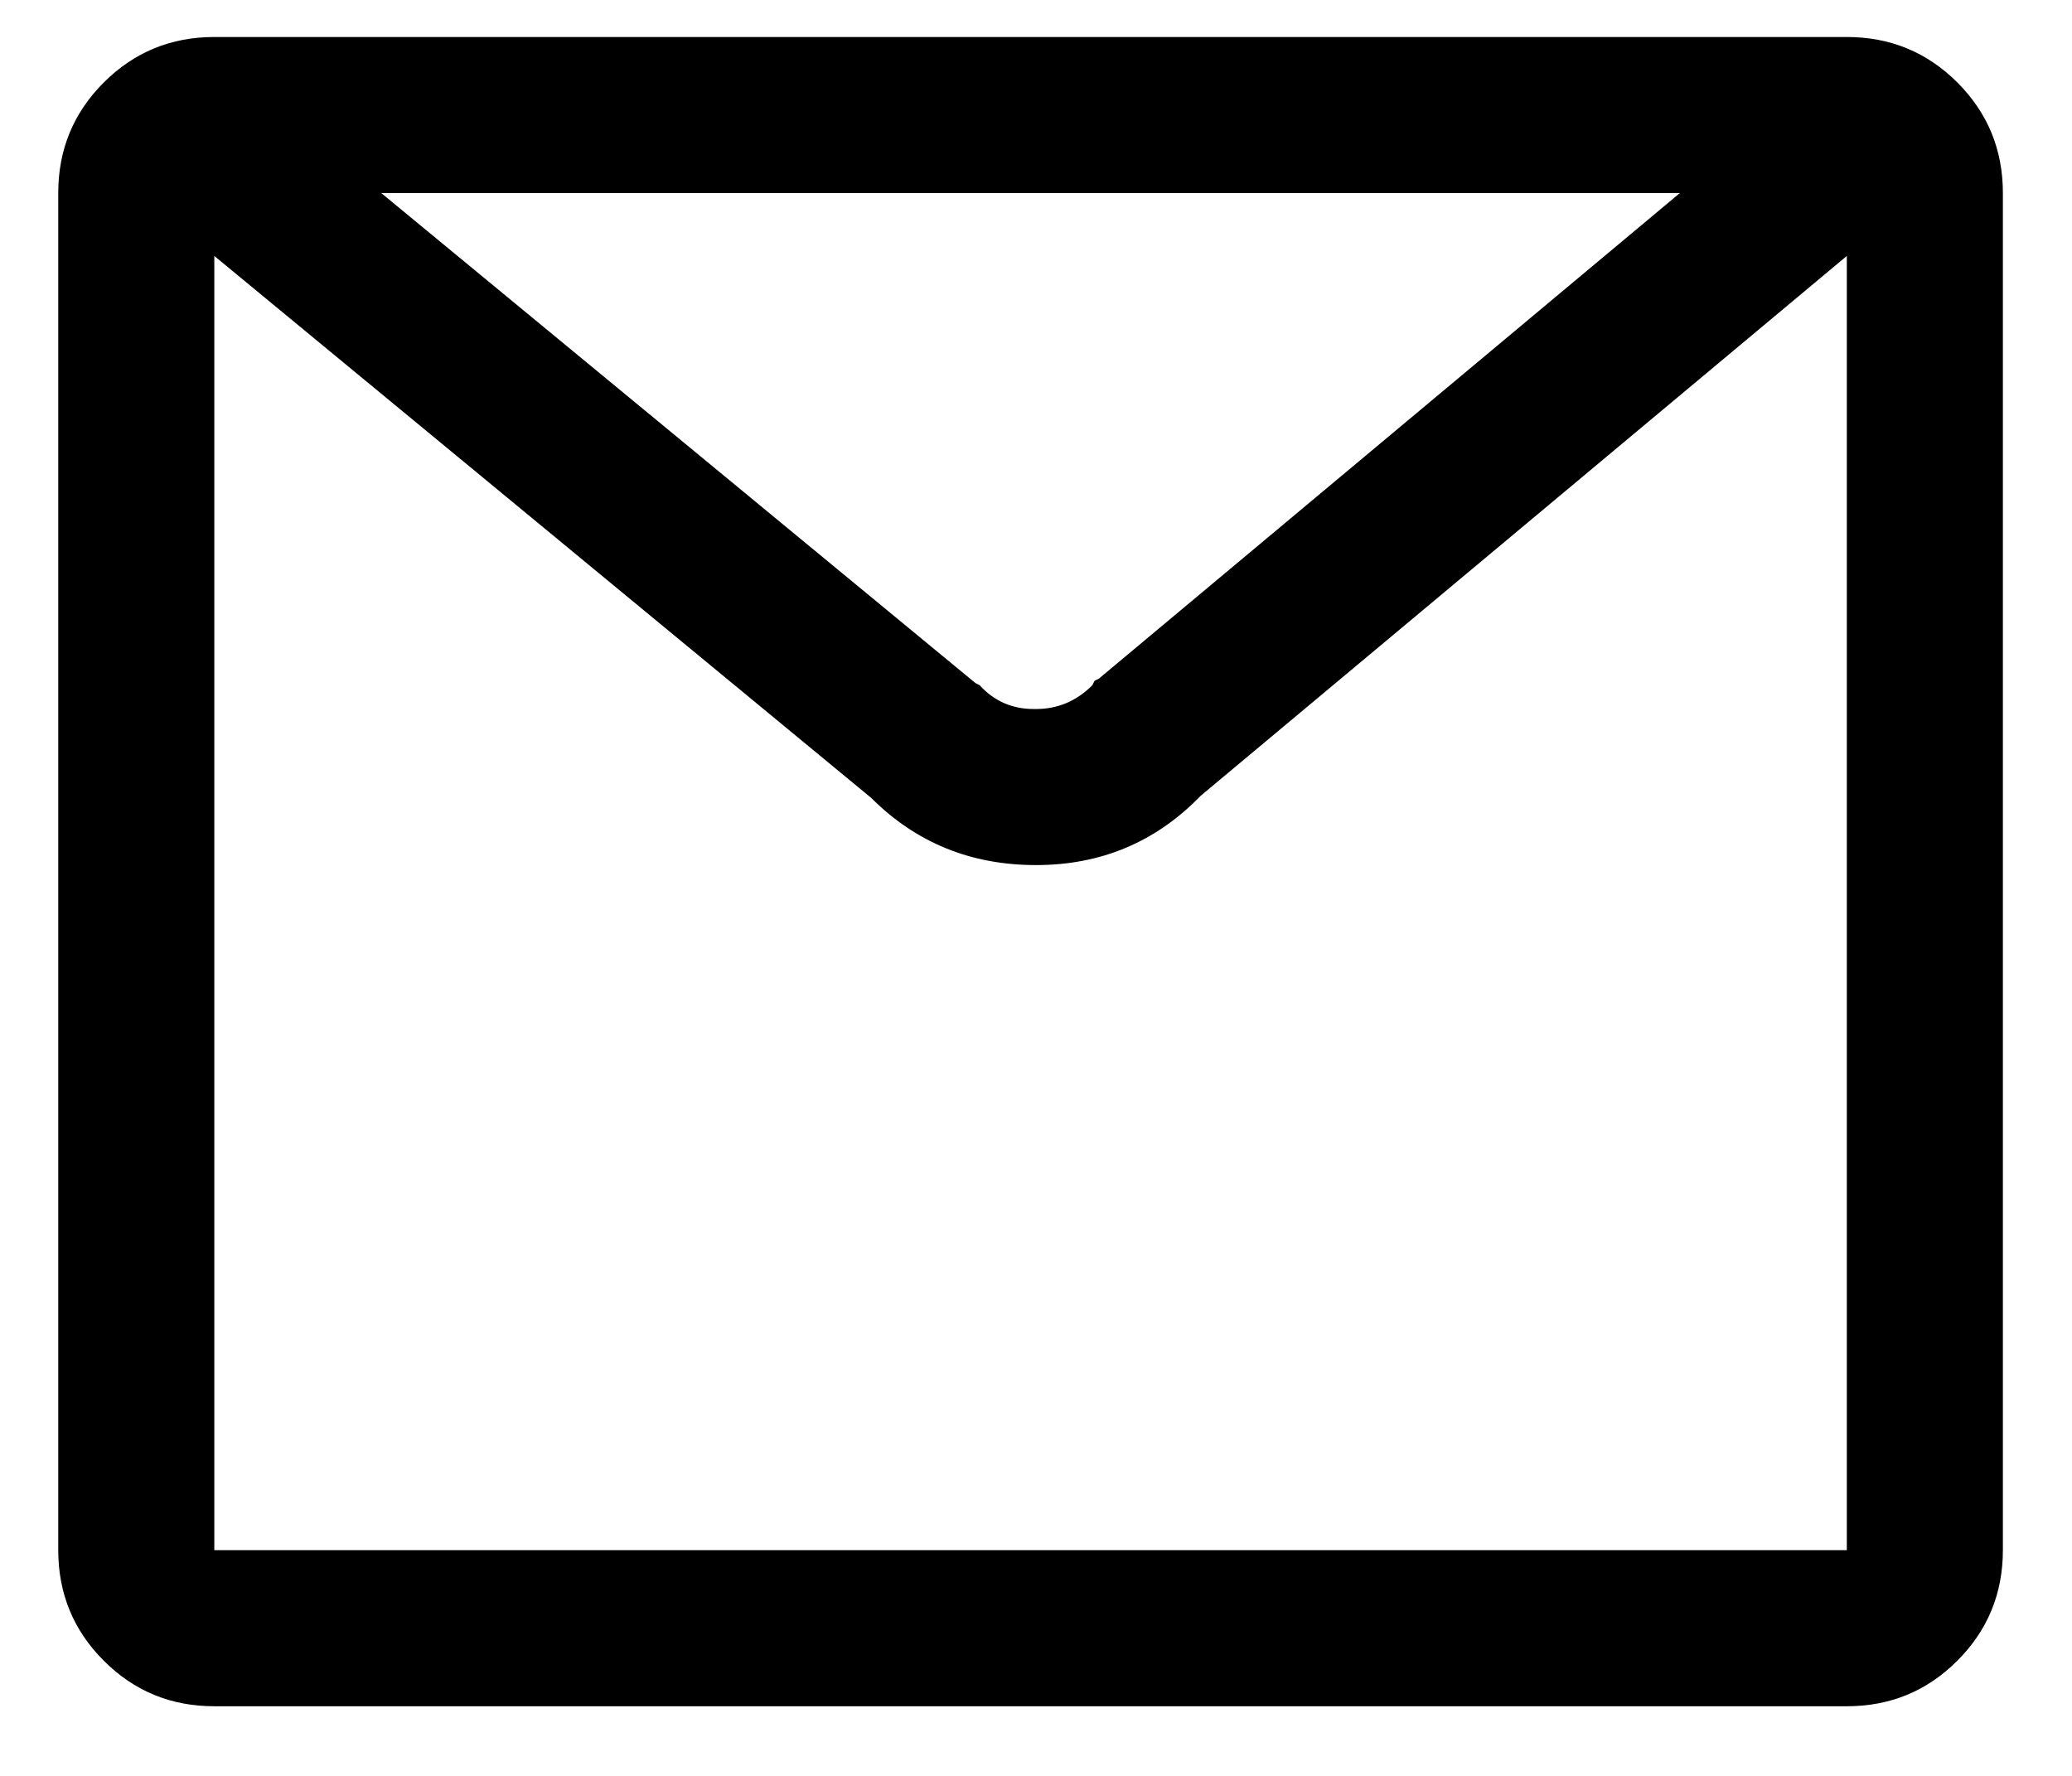 <?xml version="1.0" encoding="UTF-8"?>
<svg width="28px" height="24px" viewBox="0 0 28 24" version="1.1" xmlns="http://www.w3.org/2000/svg" xmlns:xlink="http://www.w3.org/1999/xlink">
    <title>icon-mail</title>
    <g id="元素" stroke="none" stroke-width="1" fill="none" fill-rule="evenodd">
        <g id="icon-export" transform="translate(-60, -155)" fill="#000000" fill-rule="nonzero">
            <g id="icon-mail" transform="translate(60.787, 155.5)">
                <path d="M24.17,0 L2.109,0 C1.523,0 1.025,0.205 0.615,0.615 C0.205,1.025 0,1.523 0,2.109 L0,20.449 C0,21.035 0.205,21.533 0.615,21.943 C1.025,22.354 1.523,22.559 2.109,22.559 L24.17,22.559 C24.756,22.559 25.254,22.354 25.664,21.943 C26.074,21.533 26.279,21.035 26.279,20.449 L26.279,2.109 C26.279,1.523 26.074,1.025 25.664,0.615 C25.254,0.205 24.756,0 24.17,0 Z M21.914,2.109 L14.062,8.672 L14.004,8.701 L13.975,8.76 C13.76,8.975 13.506,9.082 13.213,9.082 L13.184,9.082 C12.891,9.082 12.646,8.975 12.451,8.76 L12.393,8.73 L4.365,2.109 L21.914,2.109 Z M24.17,20.449 L2.109,20.449 L2.109,20.449 L2.109,2.959 L10.986,10.283 C11.592,10.889 12.334,11.191 13.213,11.191 L13.213,11.191 C14.092,11.191 14.834,10.879 15.439,10.254 L24.17,2.959 L24.17,20.449 Z" id="形狀"></path>
            </g>
        </g>
    </g>
</svg>